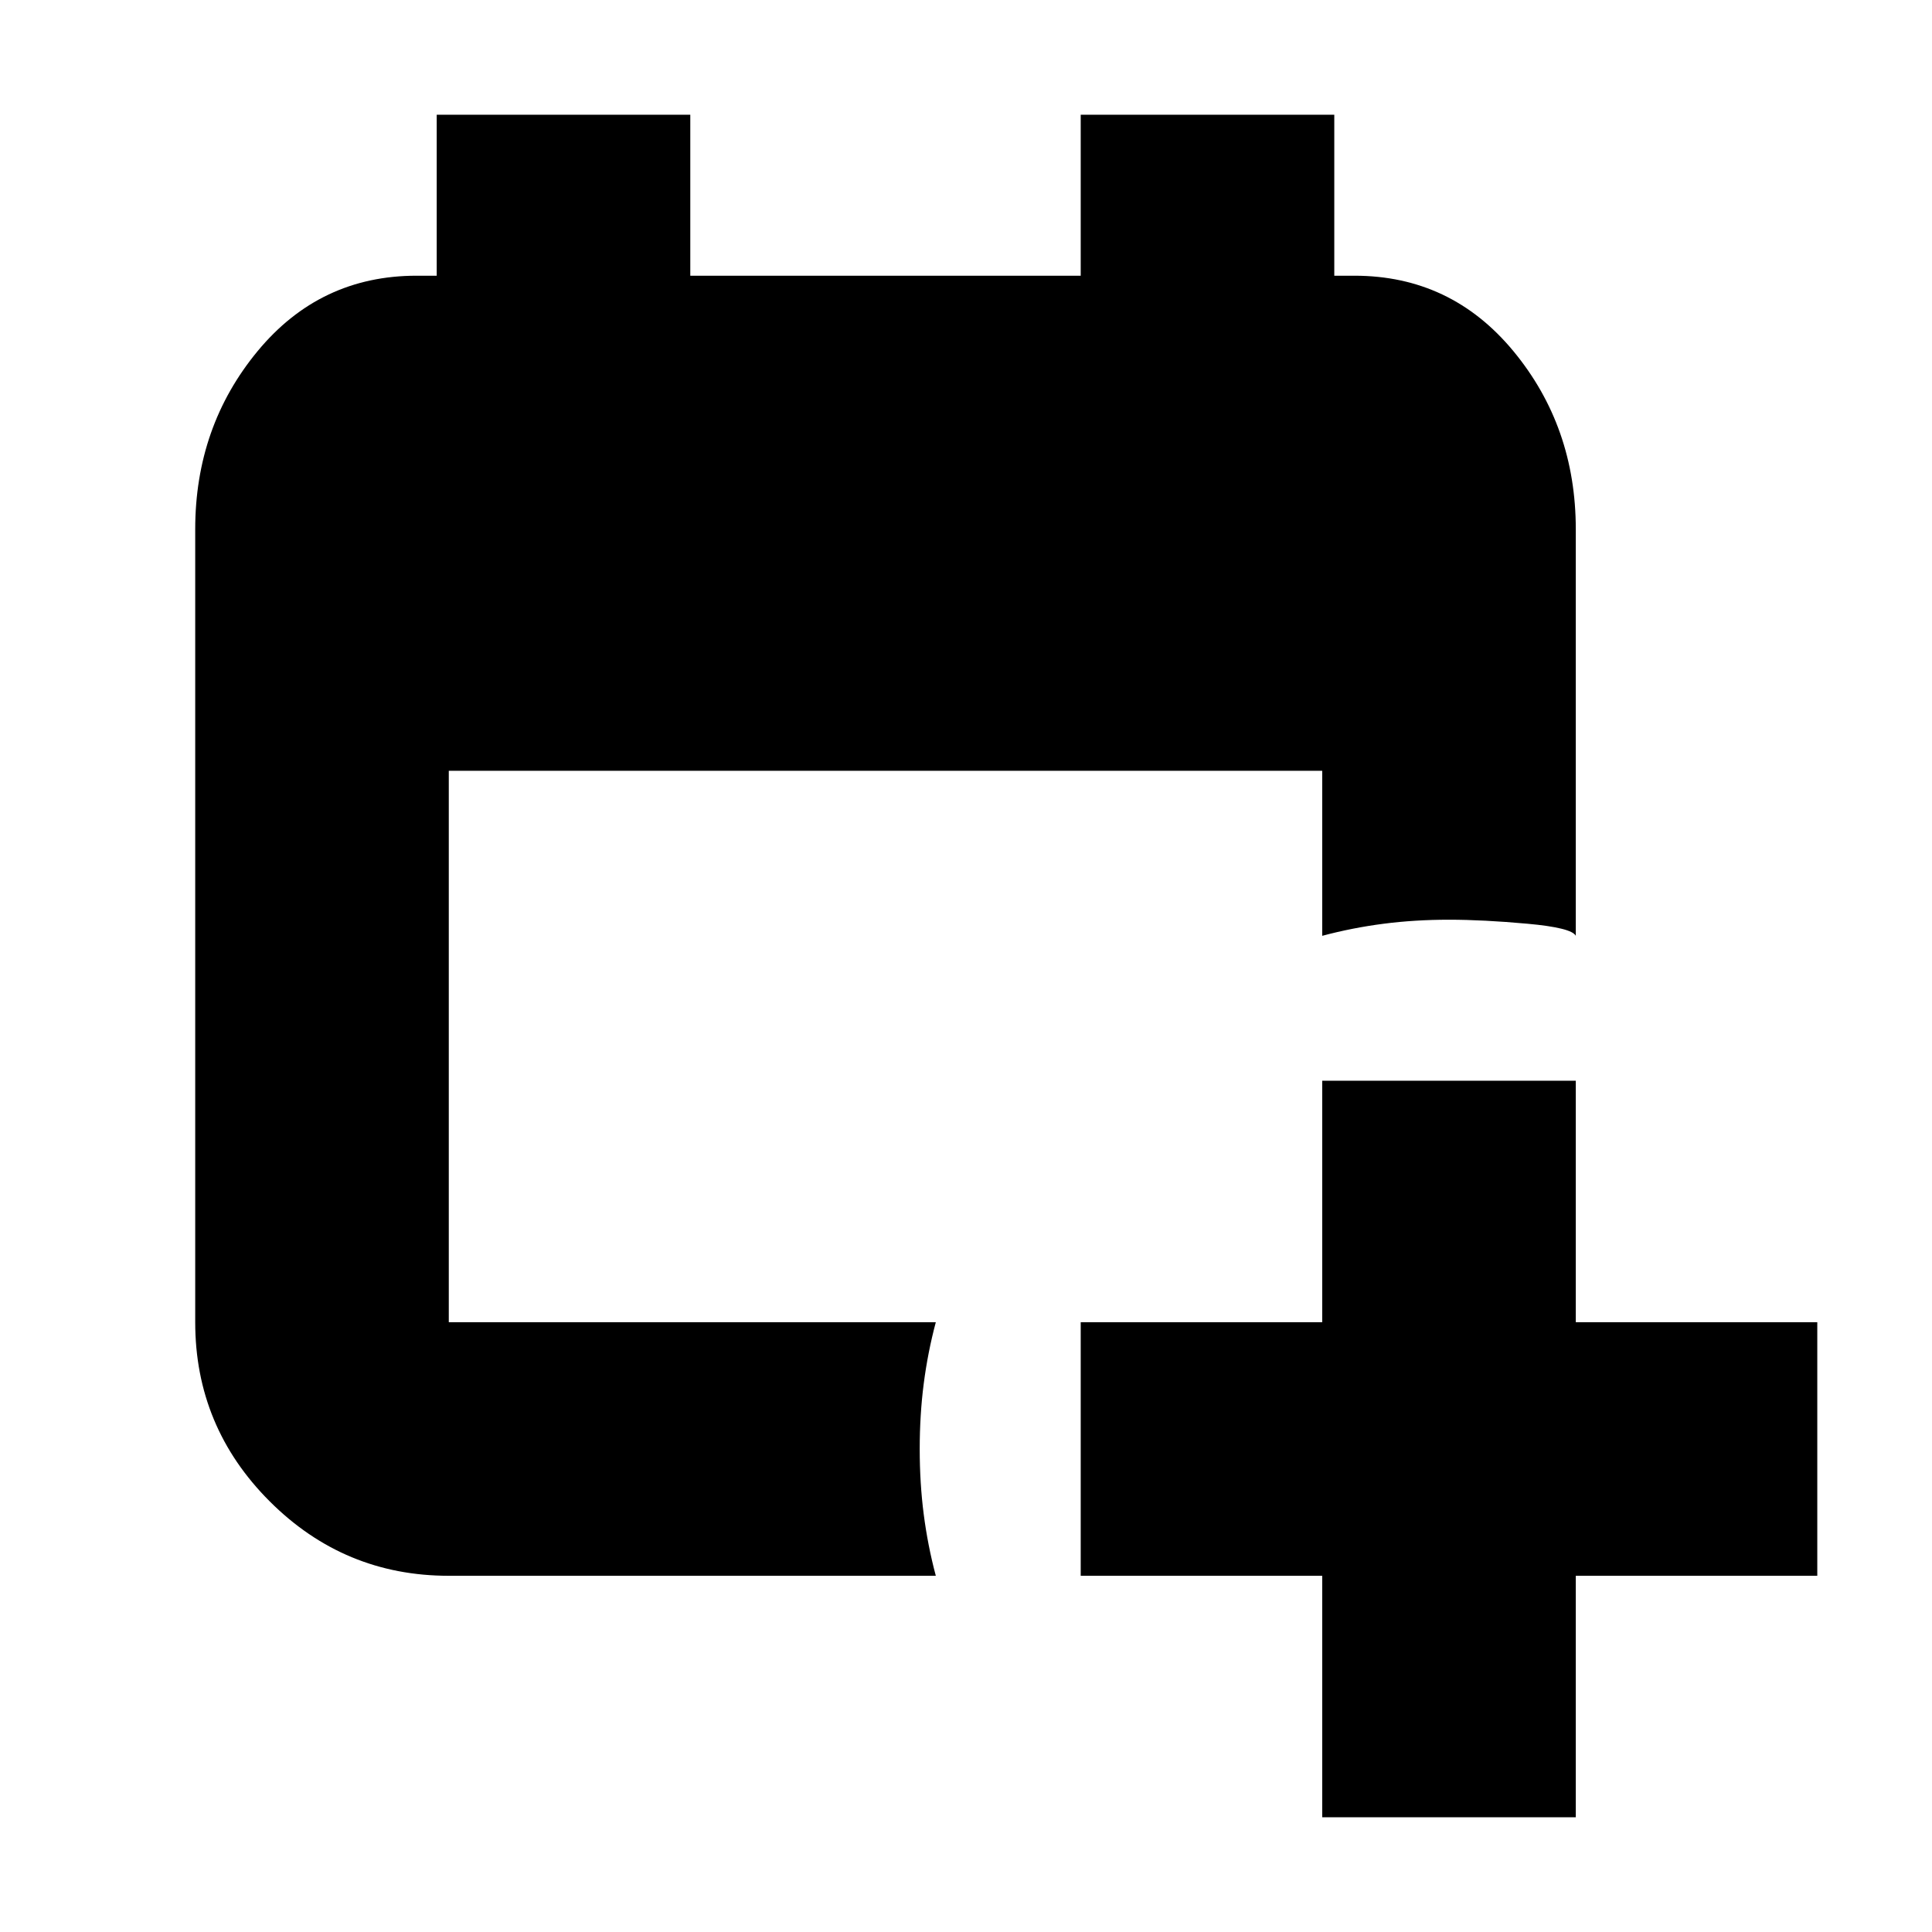 <svg xmlns="http://www.w3.org/2000/svg" height="24" width="24"><path d="M11.625 19.575H5.575Q4.275 19.575 3.35 18.65Q2.425 17.725 2.425 16.425V6.575Q2.425 5.3 3.2 4.362Q3.975 3.425 5.175 3.425H5.425V1.425H8.575V3.425H13.425V1.425H16.575V3.425H16.825Q18.025 3.425 18.8 4.362Q19.575 5.3 19.575 6.575V11.625Q19.525 11.525 18.975 11.475Q18.425 11.425 18 11.425Q17.575 11.425 17.188 11.475Q16.8 11.525 16.425 11.625V9.575H5.575V16.425Q5.575 16.425 5.575 16.425Q5.575 16.425 5.575 16.425H11.625Q11.525 16.8 11.475 17.188Q11.425 17.575 11.425 18Q11.425 18.425 11.475 18.812Q11.525 19.2 11.625 19.575ZM16.425 22.575V19.575H13.425V16.425H16.425V13.425H19.575V16.425H22.575V19.575H19.575V22.575Z"/></svg>